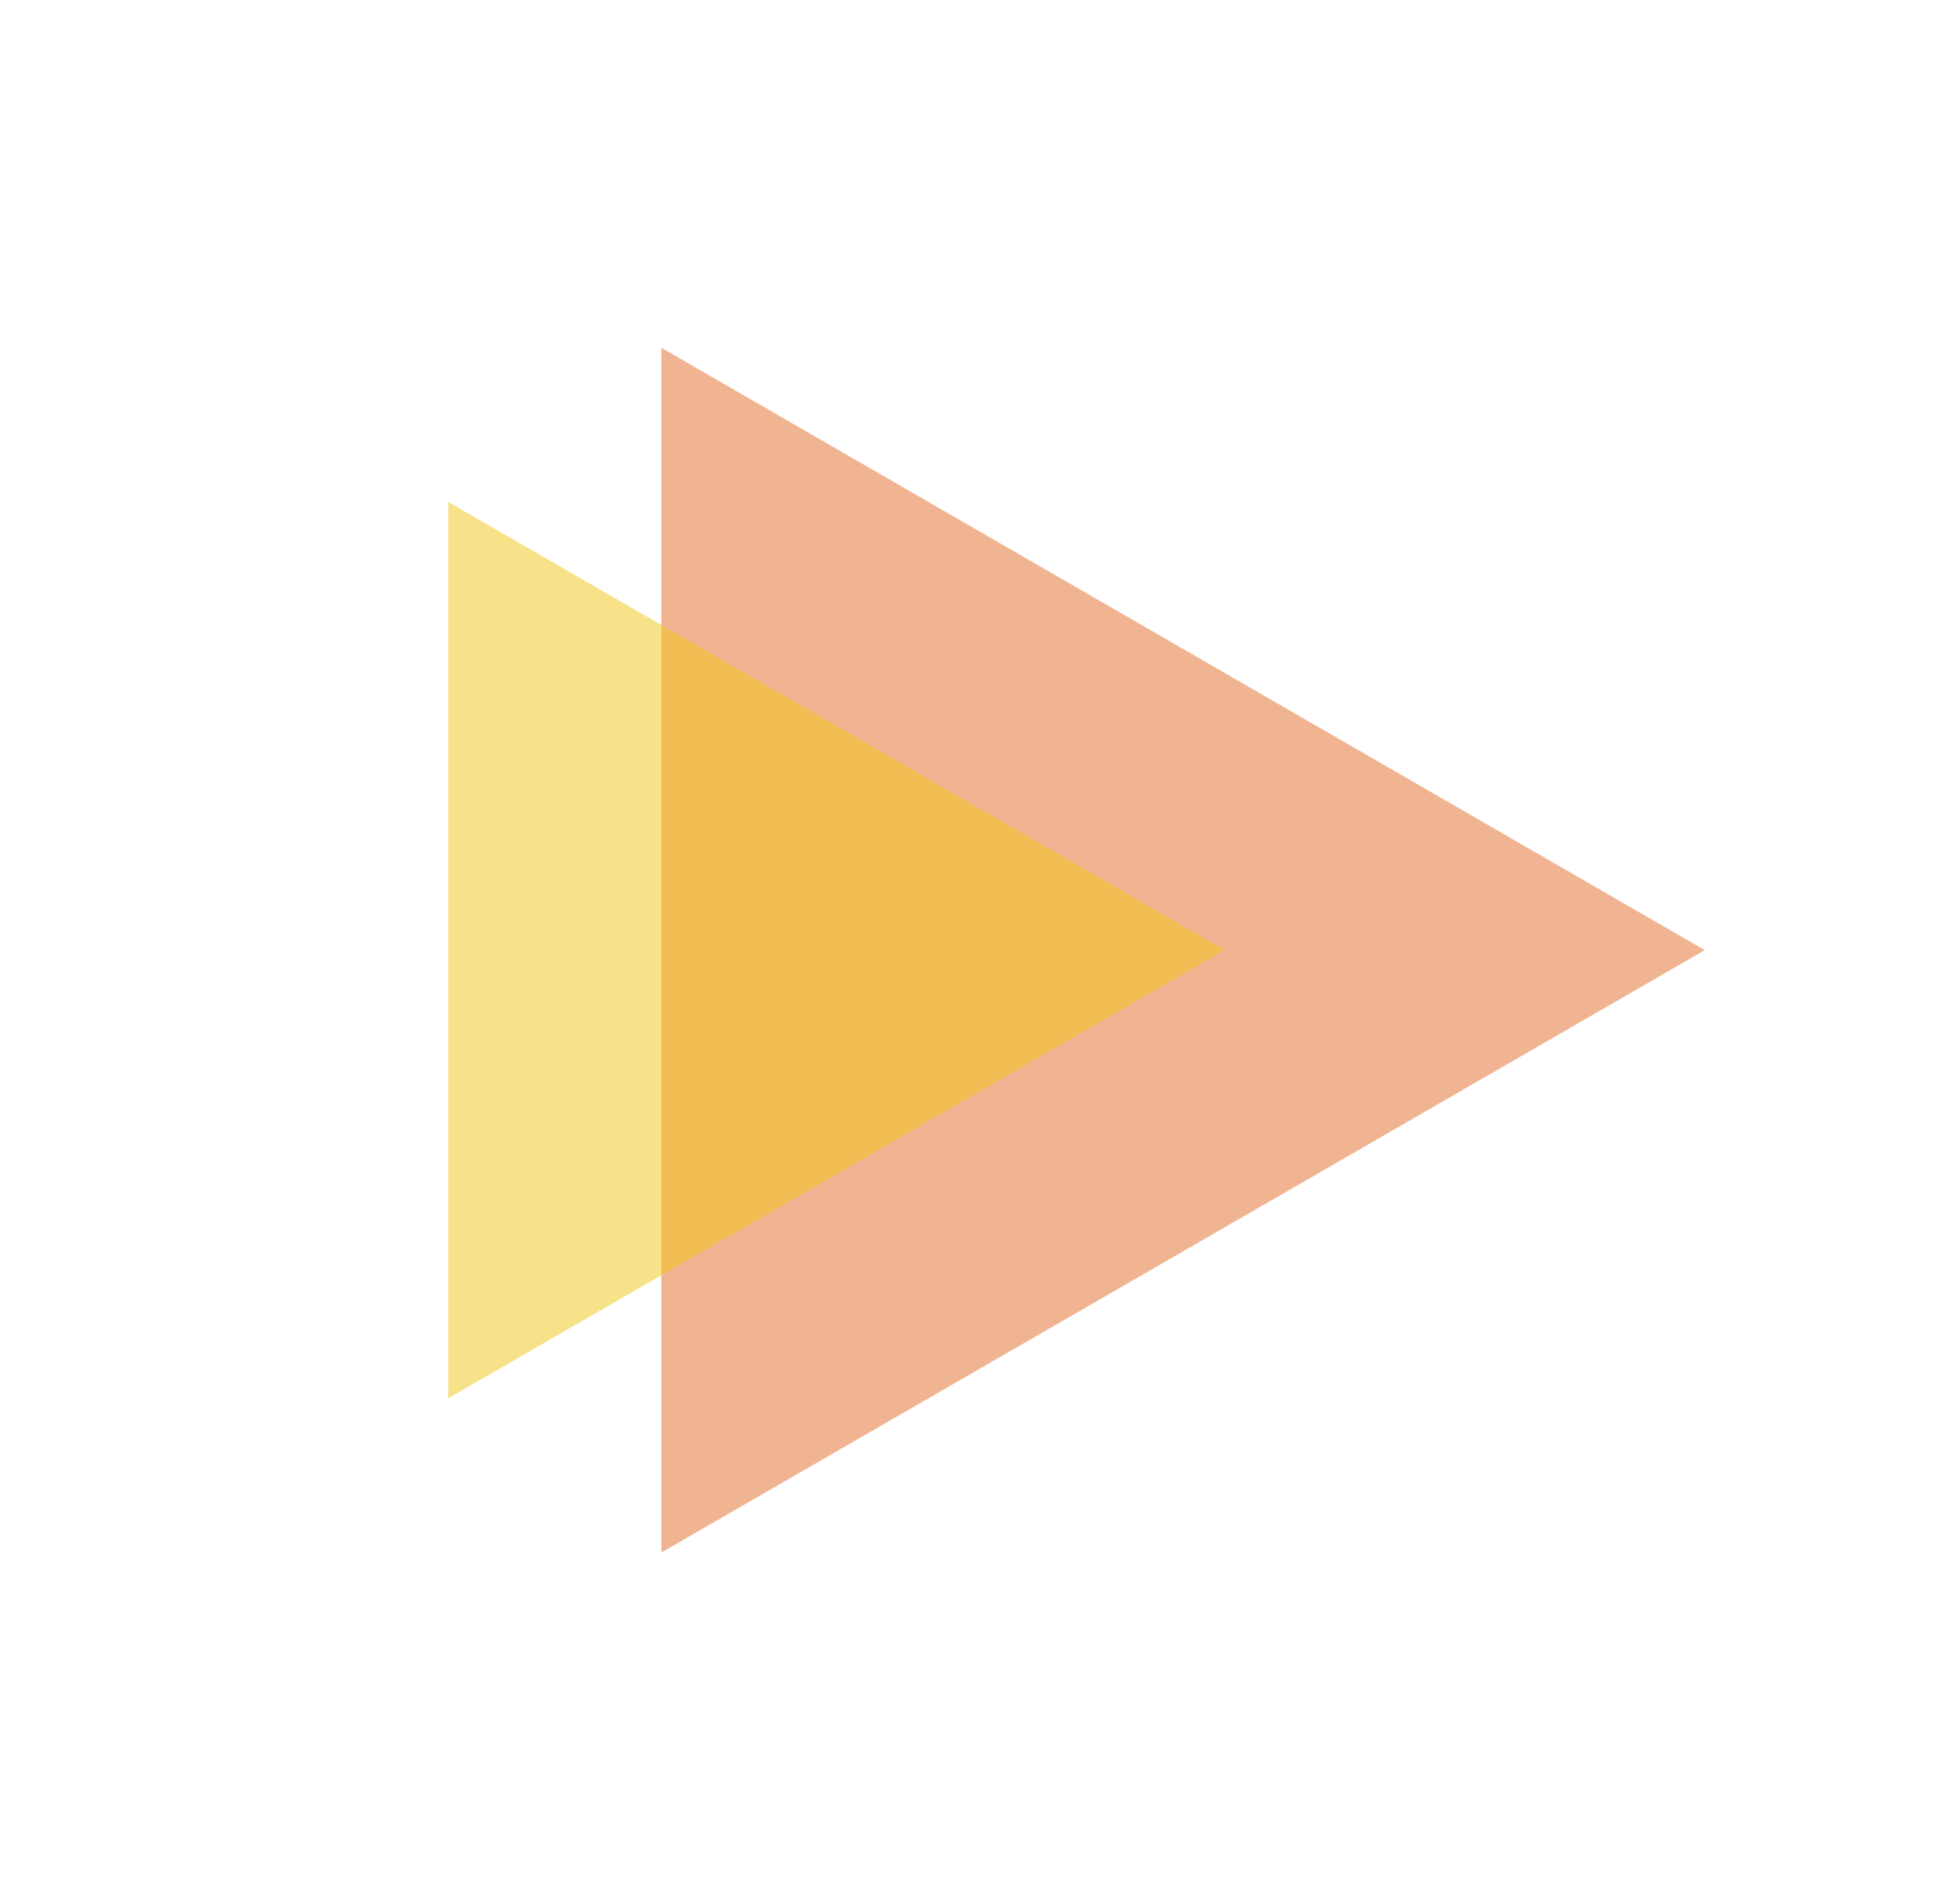 <svg width="266" height="258" viewBox="0 0 266 258" fill="none" xmlns="http://www.w3.org/2000/svg">
<path opacity="0.5" d="M89.758 210.72L89.758 47.203L231.368 128.961L89.758 210.72Z" fill="#E26B26"/>
<path opacity="0.5" d="M60.833 189.788L60.833 68.122L166.199 128.955L60.833 189.788Z" fill="#F3C615"/>
</svg>
